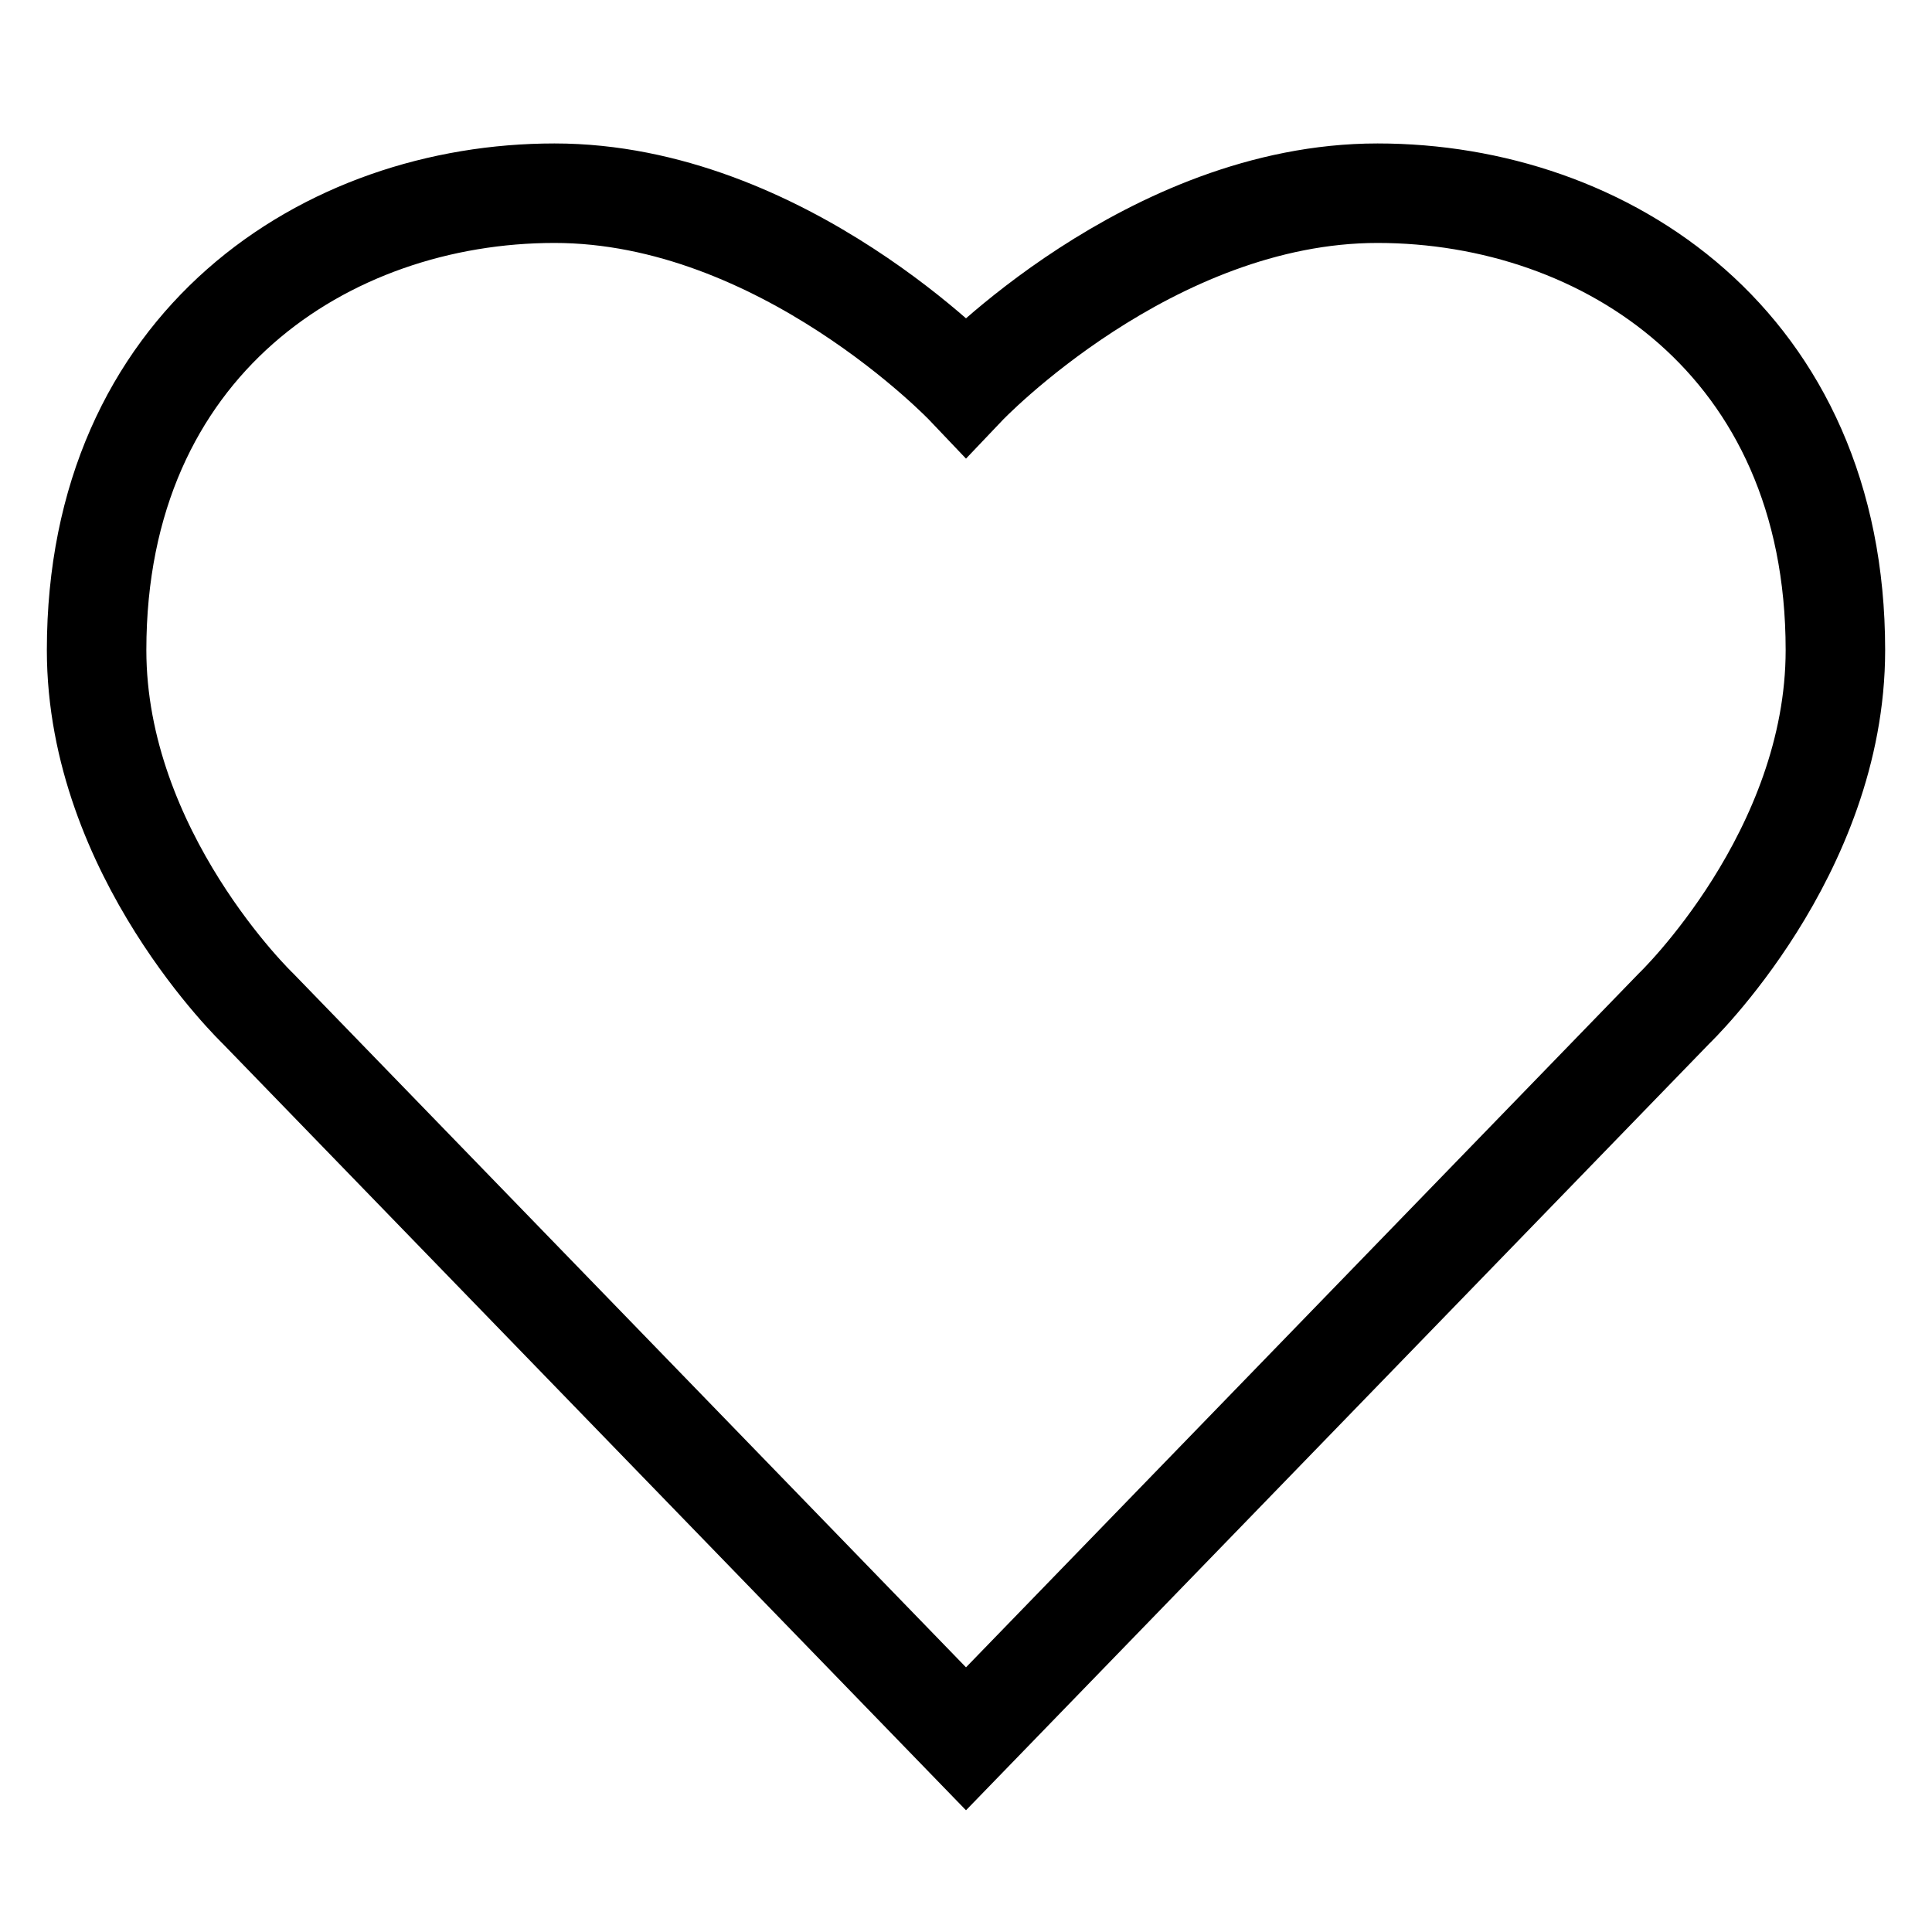 <svg width="20" height="20" viewBox="0 0 20 20" xmlns="http://www.w3.org/2000/svg"><path fill="none" stroke="#000" stroke-width="1.03" d="M10 4S8.1 2 5.74 2 1 3.55 1 6.73c0 2.11 1.67 3.71 1.67 3.71L10 18l7.33-7.56S19 8.84 19 6.73C19 3.55 16.62 2 14.26 2 11.9 2 10 4 10 4z"/></svg>